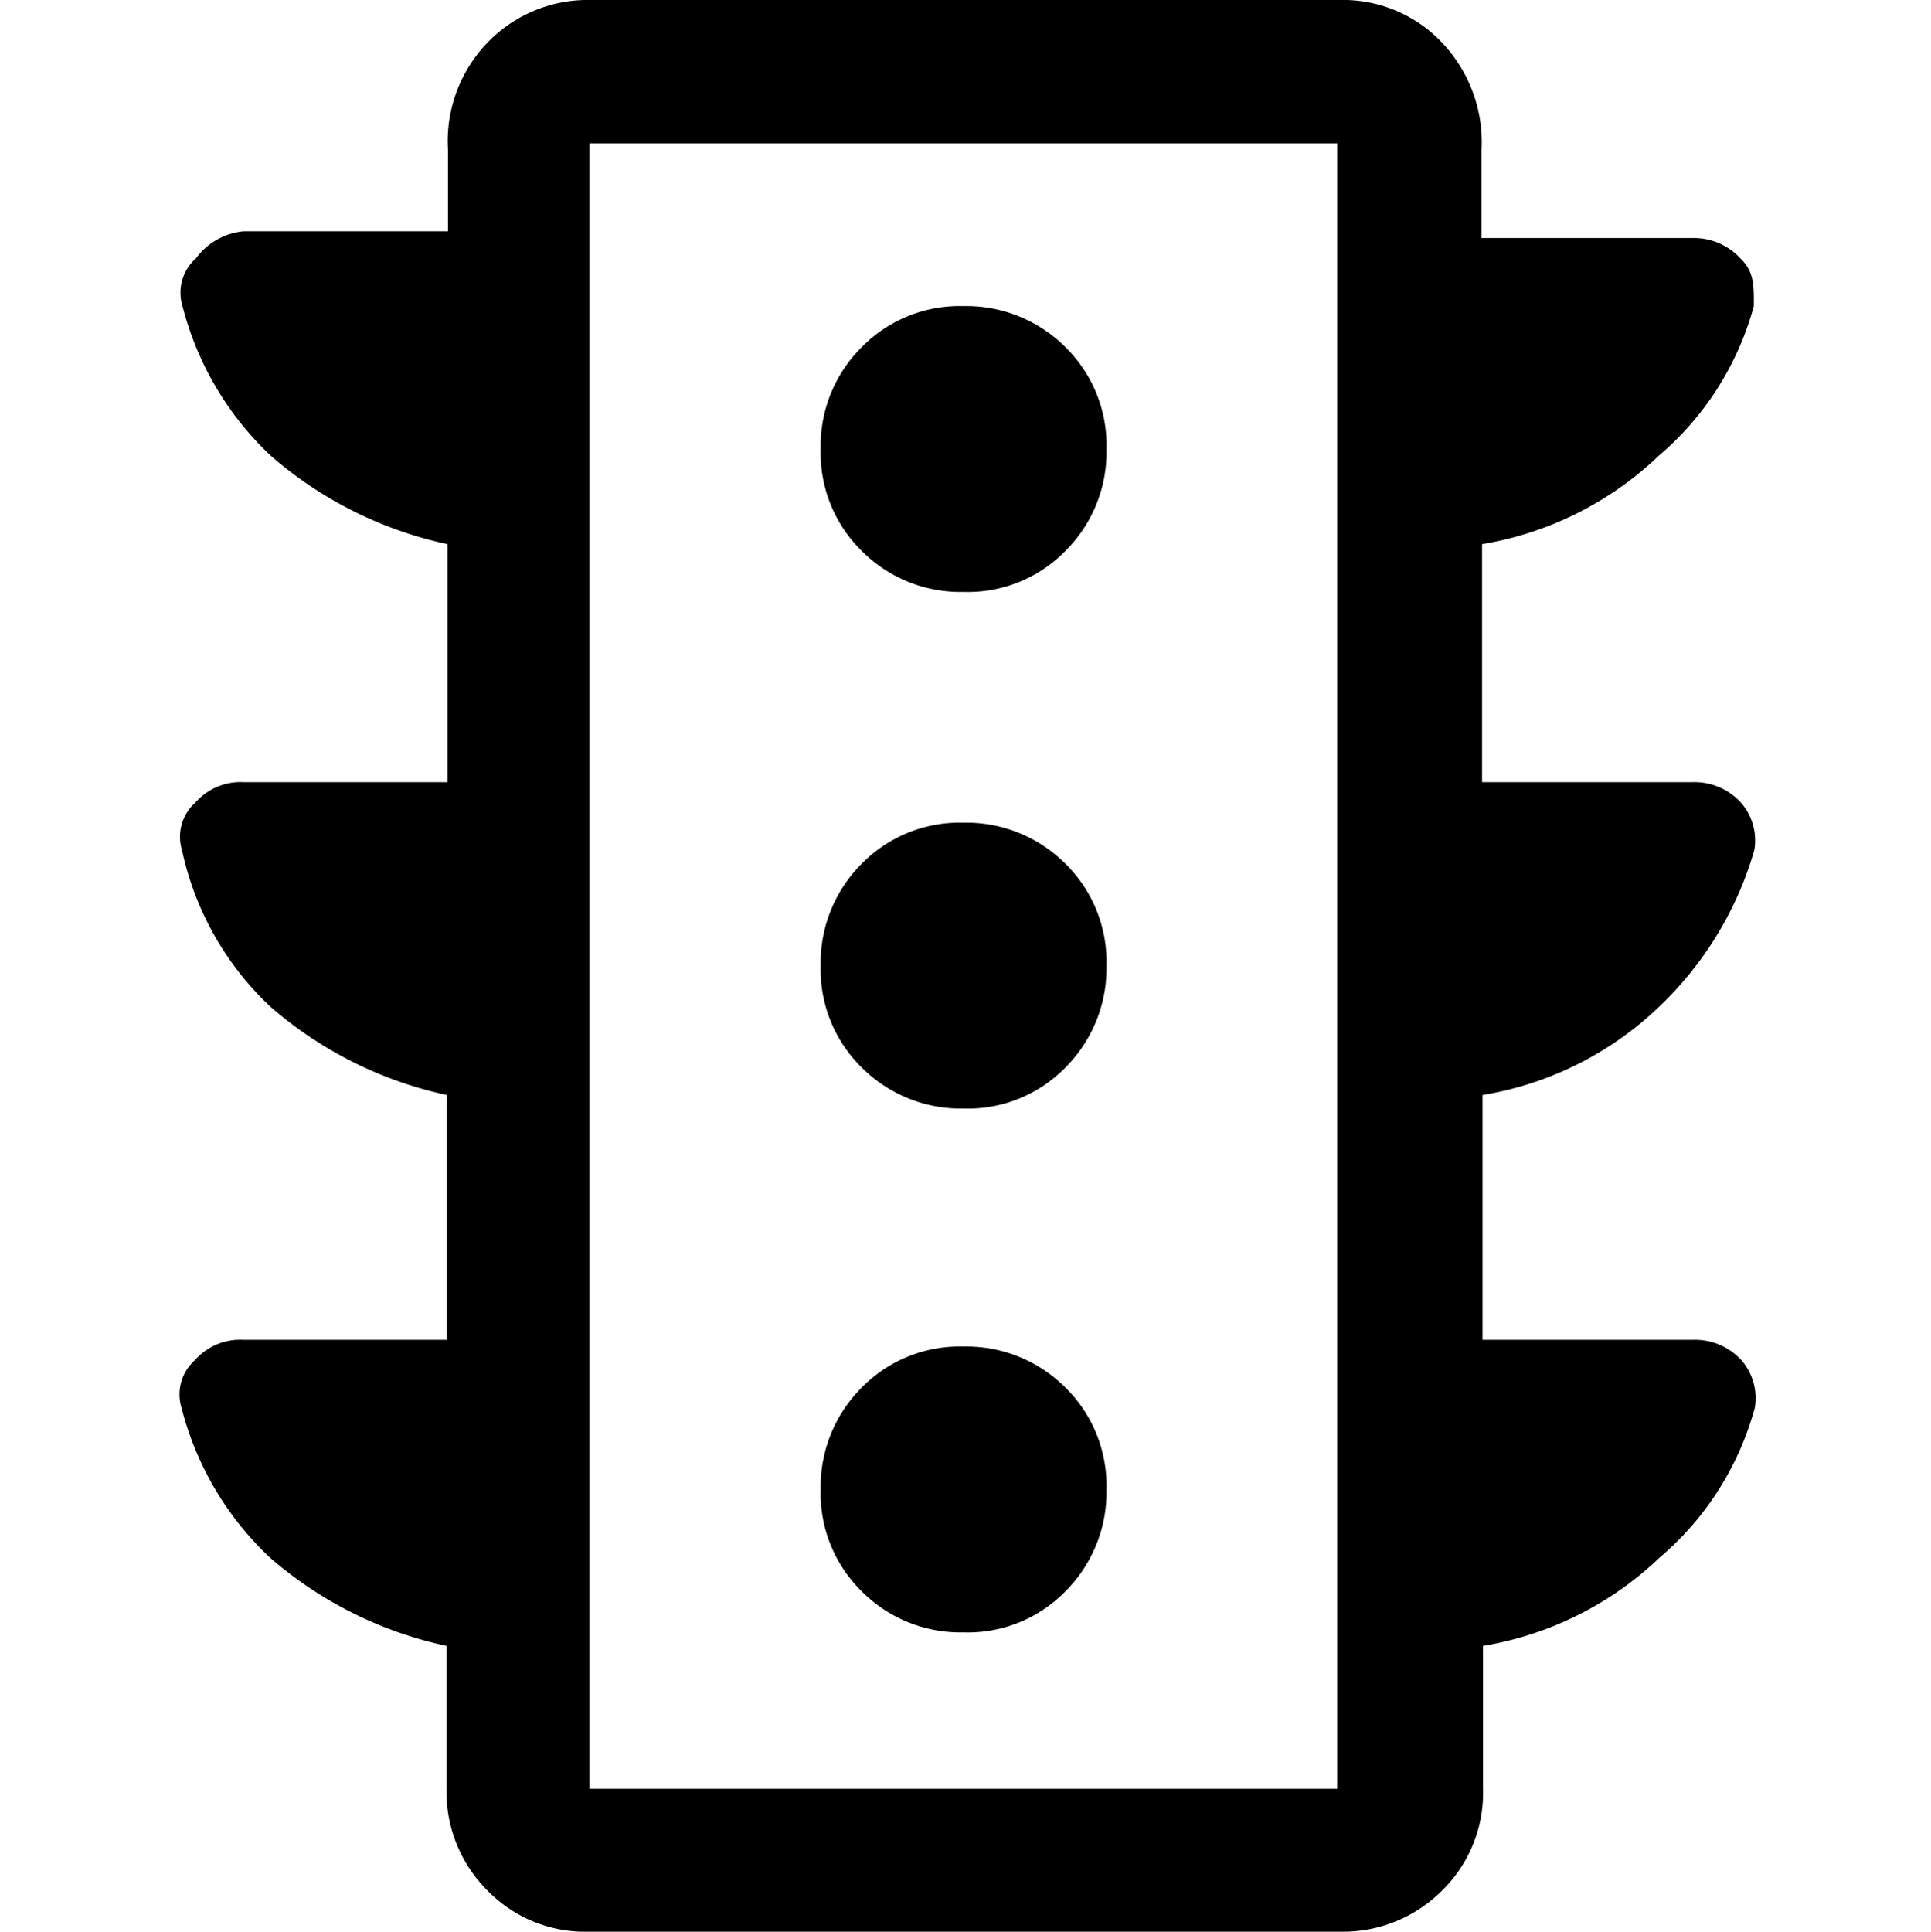 <svg xmlns="http://www.w3.org/2000/svg" width="40" height="40.01" viewBox="0 0 40 40.01">
  <g id="traffic-light" transform="translate(0 0.01)">
    <rect id="Rectangle_10074" data-name="Rectangle 10074" width="40" height="40" fill="none"/>
    <path id="Path_19714" data-name="Path 19714" d="M19.96,33.8a2.826,2.826,0,0,0,2.11-.85,2.9,2.9,0,0,0,.85-2.11,2.842,2.842,0,0,0-.85-2.11,2.9,2.9,0,0,0-2.11-.85,2.842,2.842,0,0,0-2.11.85A2.9,2.9,0,0,0,17,30.84a2.842,2.842,0,0,0,.85,2.11A2.88,2.88,0,0,0,19.96,33.8Zm0-10.85a2.826,2.826,0,0,0,2.11-.85,2.9,2.9,0,0,0,.85-2.11,2.842,2.842,0,0,0-.85-2.11,2.9,2.9,0,0,0-2.11-.85,2.842,2.842,0,0,0-2.11.85A2.9,2.9,0,0,0,17,19.99a2.842,2.842,0,0,0,.85,2.11A2.9,2.9,0,0,0,19.96,22.95Zm0-10.7a2.826,2.826,0,0,0,2.11-.85,2.88,2.88,0,0,0,.85-2.11,2.842,2.842,0,0,0-.85-2.11,2.9,2.9,0,0,0-2.11-.85,2.842,2.842,0,0,0-2.11.85A2.88,2.88,0,0,0,17,9.29a2.842,2.842,0,0,0,.85,2.11A2.88,2.88,0,0,0,19.96,12.25ZM12.21,40a2.826,2.826,0,0,1-2.11-.85,2.88,2.88,0,0,1-.85-2.11V34.08a8.177,8.177,0,0,1-3.66-1.83,6.441,6.441,0,0,1-1.83-3.1.948.948,0,0,1,.28-.99,1.245,1.245,0,0,1,.99-.42H9.26V22.67A8.177,8.177,0,0,1,5.6,20.84,6.245,6.245,0,0,1,3.77,17.6a.948.948,0,0,1,.28-.99,1.245,1.245,0,0,1,.99-.42H9.27V11.26A8.177,8.177,0,0,1,5.61,9.43a6.441,6.441,0,0,1-1.83-3.1.948.948,0,0,1,.28-.99,1.383,1.383,0,0,1,.99-.56H9.28V3.09A2.933,2.933,0,0,1,10.13.84a2.88,2.88,0,0,1,2.11-.85H27.73a2.826,2.826,0,0,1,2.11.85,3,3,0,0,1,.85,2.25V4.92h4.37a1.307,1.307,0,0,1,.99.42c.29.28.28.56.28.99a6.2,6.2,0,0,1-1.97,3.1,6.937,6.937,0,0,1-3.66,1.83v4.93h4.37a1.307,1.307,0,0,1,.99.42,1.193,1.193,0,0,1,.28.99,7.254,7.254,0,0,1-1.97,3.24,6.9,6.9,0,0,1-3.66,1.83v5.07h4.37a1.307,1.307,0,0,1,.99.42,1.193,1.193,0,0,1,.28.99,6.2,6.2,0,0,1-1.97,3.1,6.937,6.937,0,0,1-3.66,1.83v2.96a2.826,2.826,0,0,1-.85,2.11,2.9,2.9,0,0,1-2.11.85H12.27Zm0-2.96H27.7V2.96H12.21Zm0,0v0Z"/>
  </g>
</svg>
